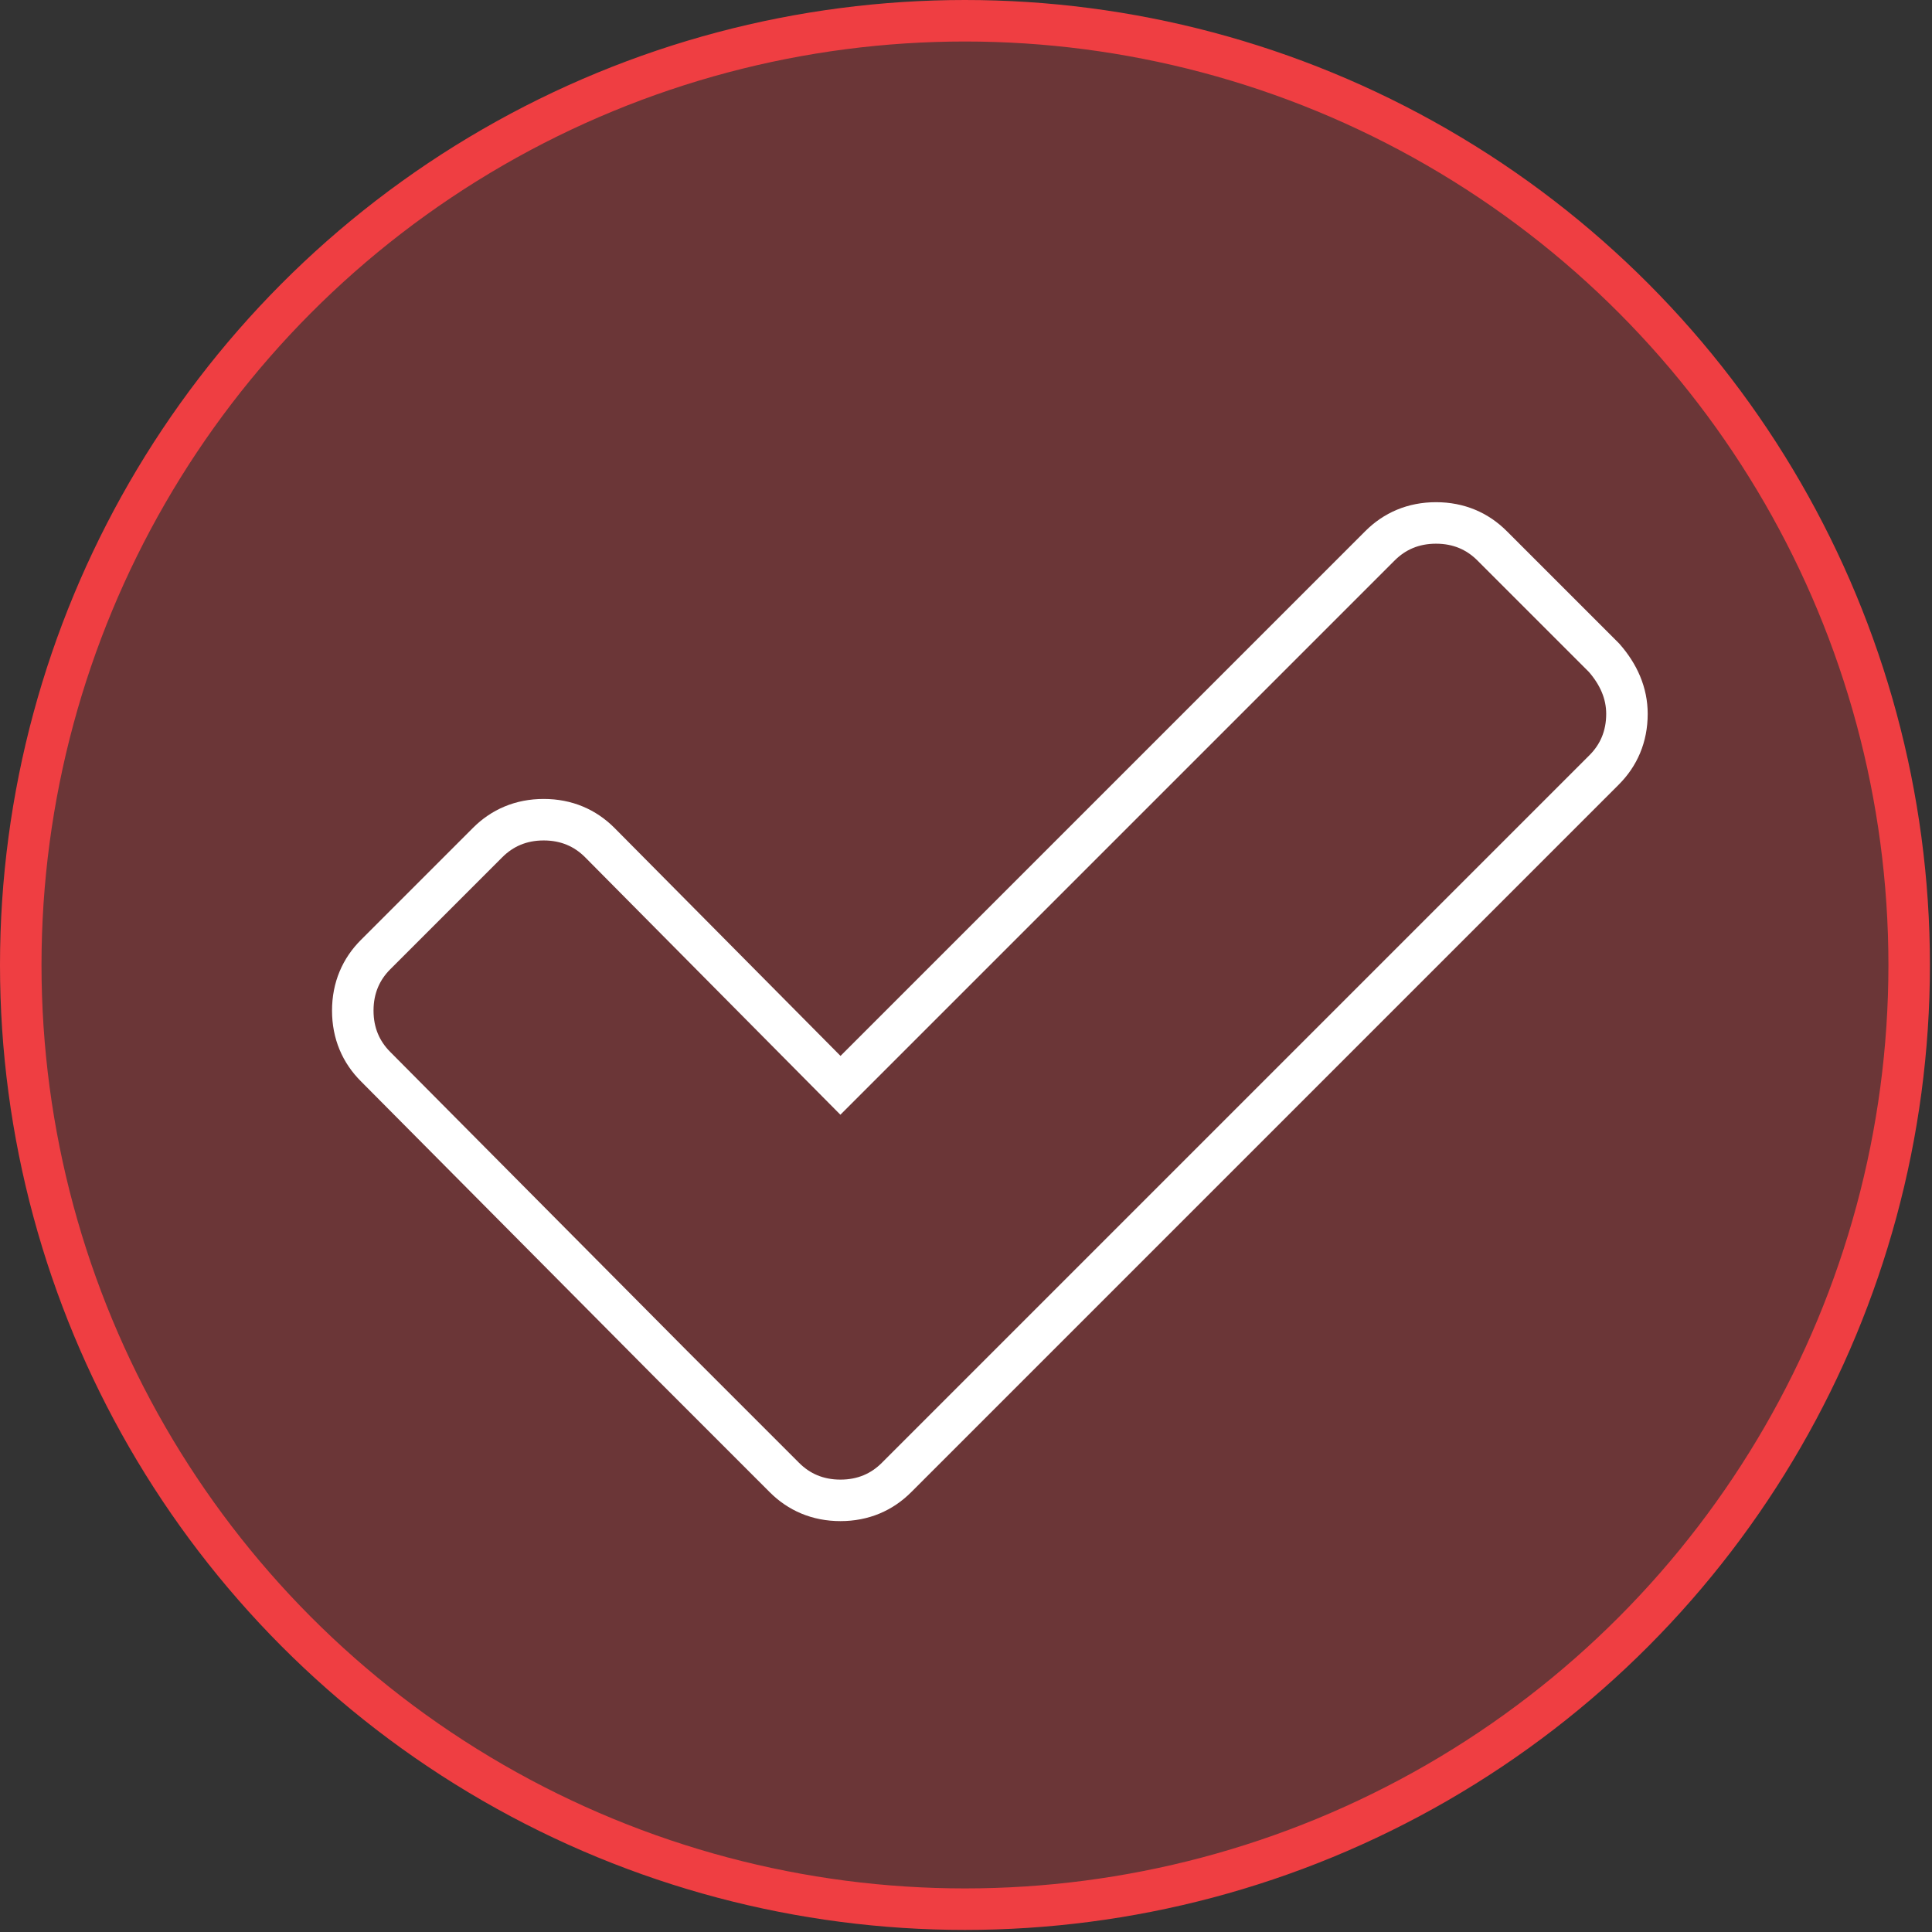 <?xml version="1.0" encoding="utf-8"?>
<!-- Generator: Adobe Illustrator 21.0.2, SVG Export Plug-In . SVG Version: 6.00 Build 0)  -->
<svg version="1.1" id="Layer_1" xmlns="http://www.w3.org/2000/svg" xmlns:xlink="http://www.w3.org/1999/xlink" x="0px" y="0px"
	 viewBox="0 0 93.1 93.1" style="enable-background:new 0 0 93.1 93.1;" xml:space="preserve">
<rect x="0" y="0" width="93.1" height="93.1" fill="#333333" stroke="none"/>
<style type="text/css">
	.st0{fill:#EF3E42;fill-opacity:0.3;stroke:#EF3E42;stroke-width:2;stroke-miterlimit:10;}
	.st1{enable-background:new    ;}
	.st2{fill:none;stroke:#FFFFFF;stroke-width:2;stroke-miterlimit:10;}
</style>
<g>
	<circle class="st0" cx="46.5" cy="46.5" r="45.5"/>
</g>
<g class="st1">
	<path class="st2" d="M78.4,34.4c0,1.1-0.4,2-1.1,2.7L48.6,65.8l-5.4,5.4c-0.7,0.7-1.6,1.1-2.7,1.1c-1.1,0-2-0.4-2.7-1.1l-5.4-5.4
		L18.1,51.4c-0.7-0.7-1.1-1.6-1.1-2.7c0-1.1,0.4-2,1.1-2.7l5.4-5.4c0.7-0.7,1.6-1.1,2.7-1.1c1.1,0,2,0.4,2.7,1.1l11.6,11.7l26-26
		c0.7-0.7,1.6-1.1,2.7-1.1c1.1,0,2,0.4,2.7,1.1l5.4,5.4C78,32.5,78.4,33.4,78.4,34.4z"/>
</g>
</svg>
